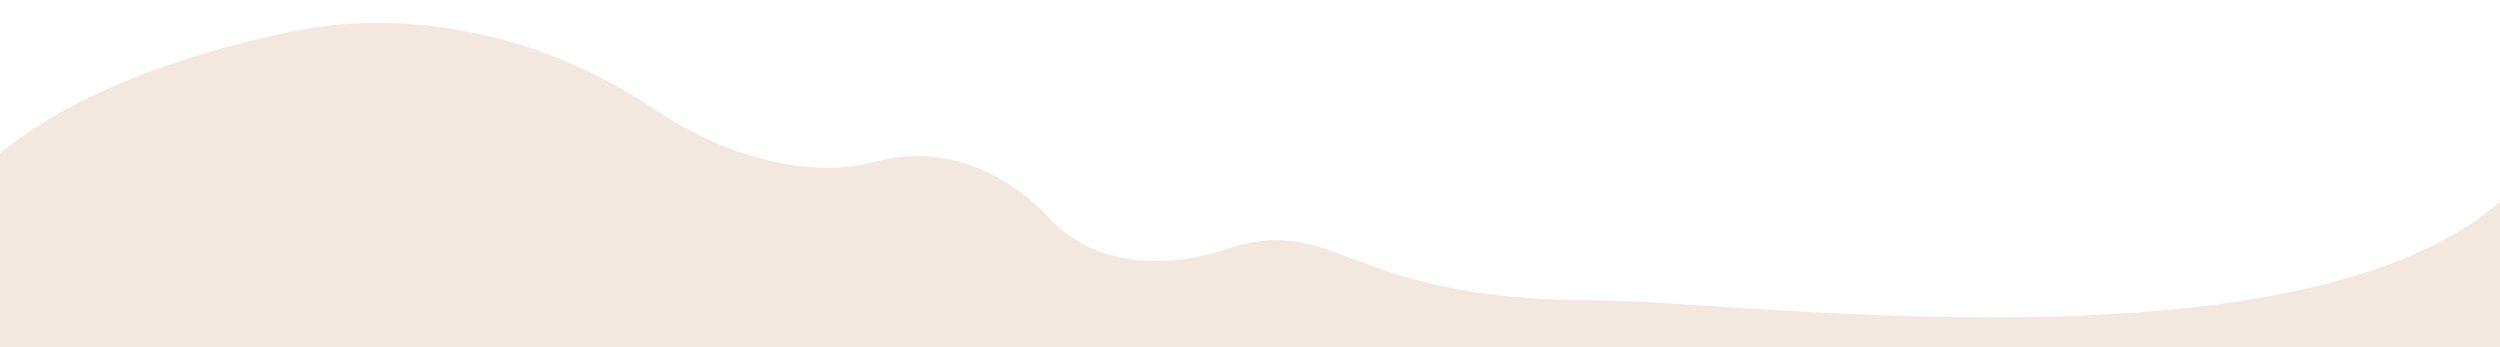 <svg width="1440" height="200" viewBox="0 0 1440 200" fill="none" xmlns="http://www.w3.org/2000/svg">
<g clip-path="url(#clip0)">
<path d="M-27.5 119C-67.765 194.279 -16.5 156.368 -61 233.5V298.223H1545.5C1547 202.389 1549.1 6.922 1545.5 -8.278C1541 -27.279 1632.23 -120.661 1533.5 -94.368C1470 -77.458 1554 -34.368 1460 94.632C1366 223.632 1007.76 173 918.5 173C773.5 173 770.5 122.167 706.5 143.5C666 157 626.805 150.232 605 126.132C586 105.132 548.5 81.073 505 93C461.5 104.927 410.616 85.777 378.5 64C295.5 7.722 213.128 8.848 169 18C34 46 -16 97.5 -27.5 119Z" fill="#F2E8DF"/>
</g>
<defs>
<clipPath id="clip0">
<rect width="1440" height="200" fill="white"/>
</clipPath>
</defs>
</svg>

